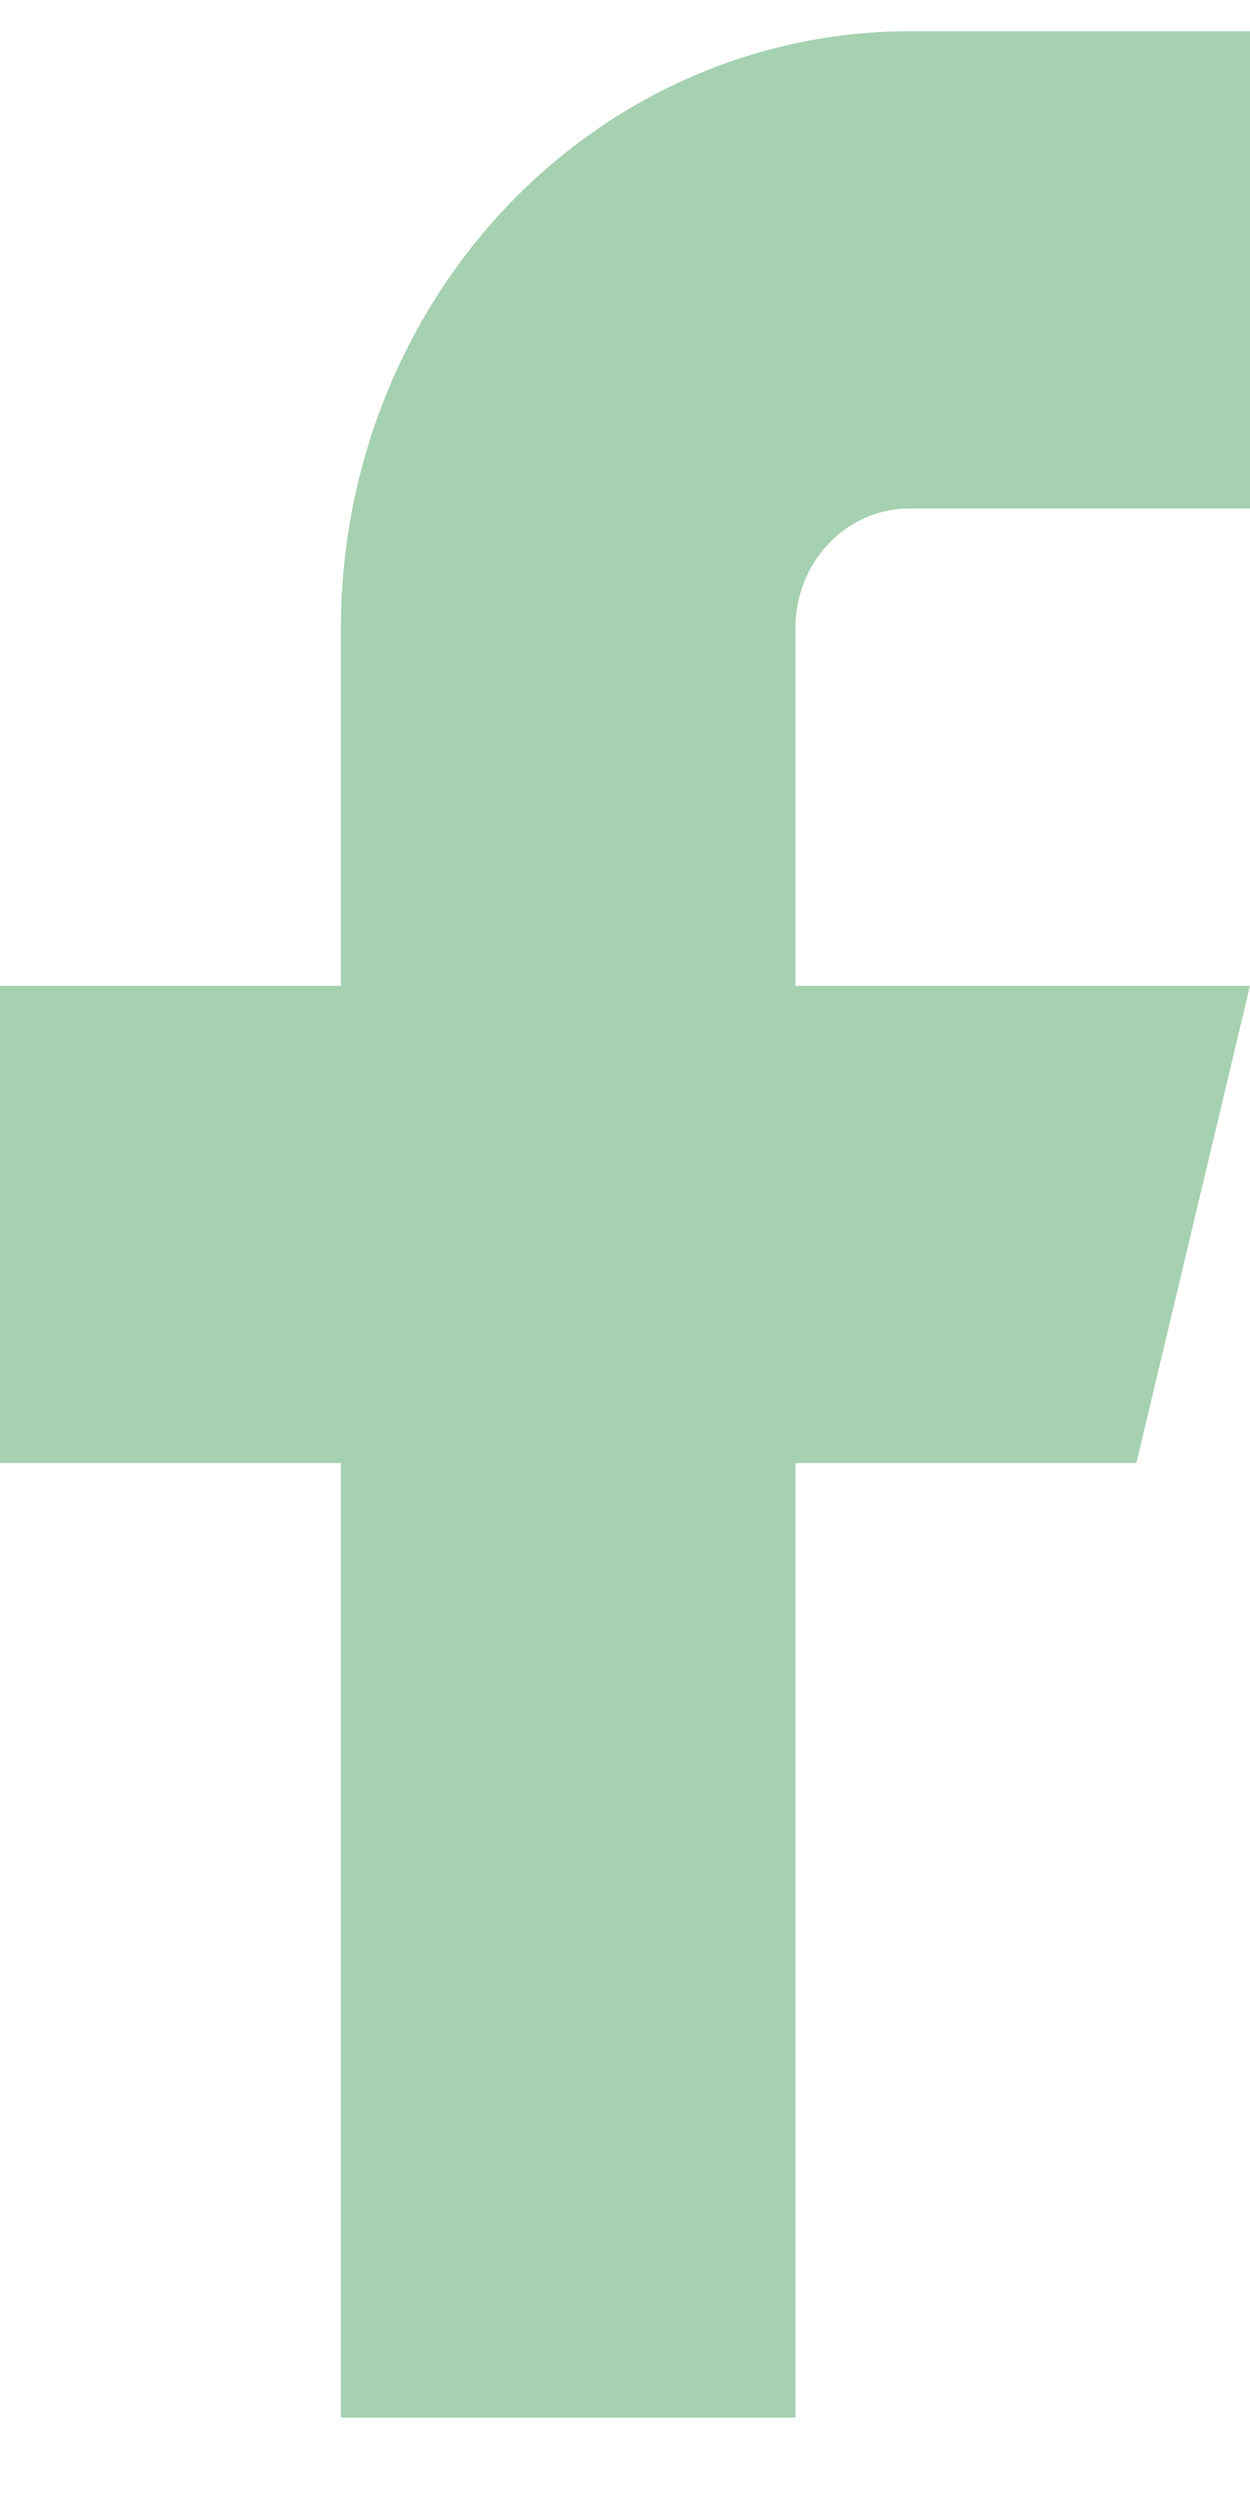 <svg width="11" height="22" viewBox="0 0 11 22" fill="none" xmlns="http://www.w3.org/2000/svg">
<path d="M11 0.275H8C6.674 0.275 5.402 0.829 4.464 1.813C3.527 2.798 3 4.133 3 5.525V8.675H0V12.875H3V21.275H7V12.875H10L11 8.675H7V5.525C7 5.247 7.105 4.98 7.293 4.783C7.48 4.586 7.735 4.475 8 4.475H11V0.275Z" fill="#A5D1B0"/>
</svg>

